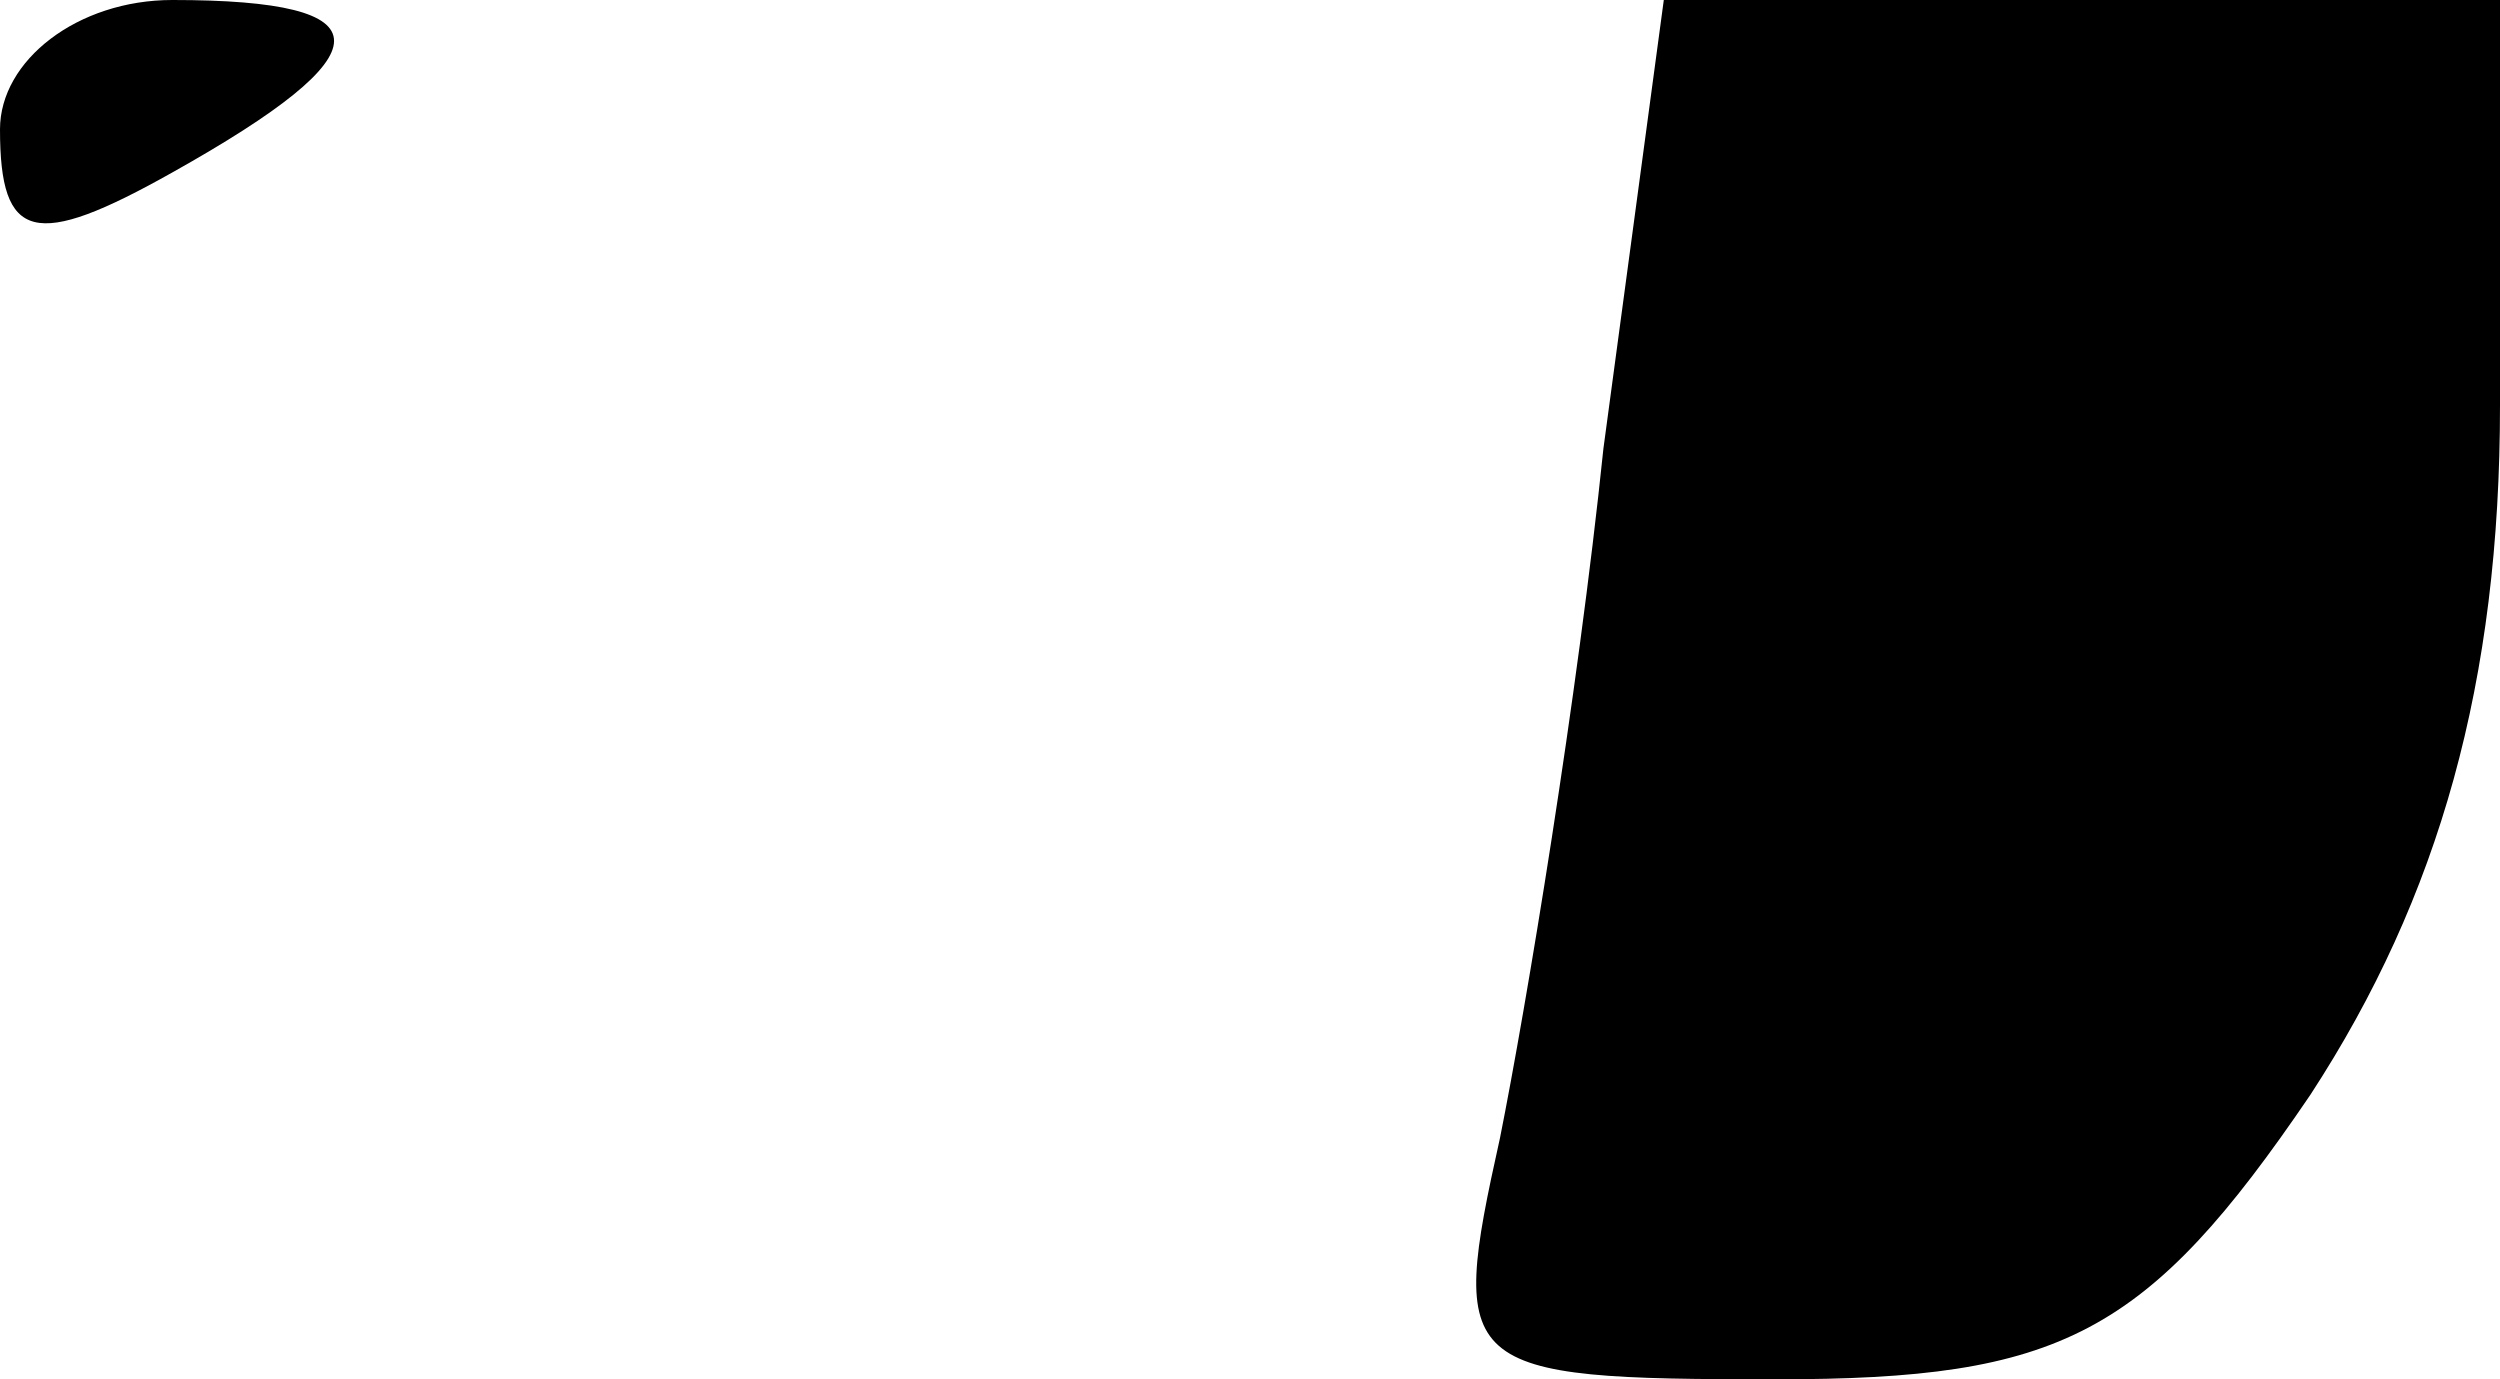 <?xml version="1.0" standalone="no"?>
<!DOCTYPE svg PUBLIC "-//W3C//DTD SVG 20010904//EN"
 "http://www.w3.org/TR/2001/REC-SVG-20010904/DTD/svg10.dtd">
<svg version="1.0" xmlns="http://www.w3.org/2000/svg"
 width="29pt" height="16pt" viewBox="0 0 29 16"
 preserveAspectRatio="xMidYMid meet">
<g transform="translate(0,16) scale(0.1,-0.1)"
fill="#000000" stroke="none">
<path fill="#000000" stroke="none" d="M0 145 c0 -13 4 -14 20 -5 25 14 25 20
0 20 -11 0 -20 -7 -20 -15z"/>
<path fill="#000000" stroke="none" d="M186 108 c-3 -29 -9 -65 -12 -80 -6
-27 -5 -28 32 -28 33 0 43 5 62 33 15 23 22 48 22 80 l0 47 -49 0 -48 0 -7
-52z"/>
</g>
</svg>
